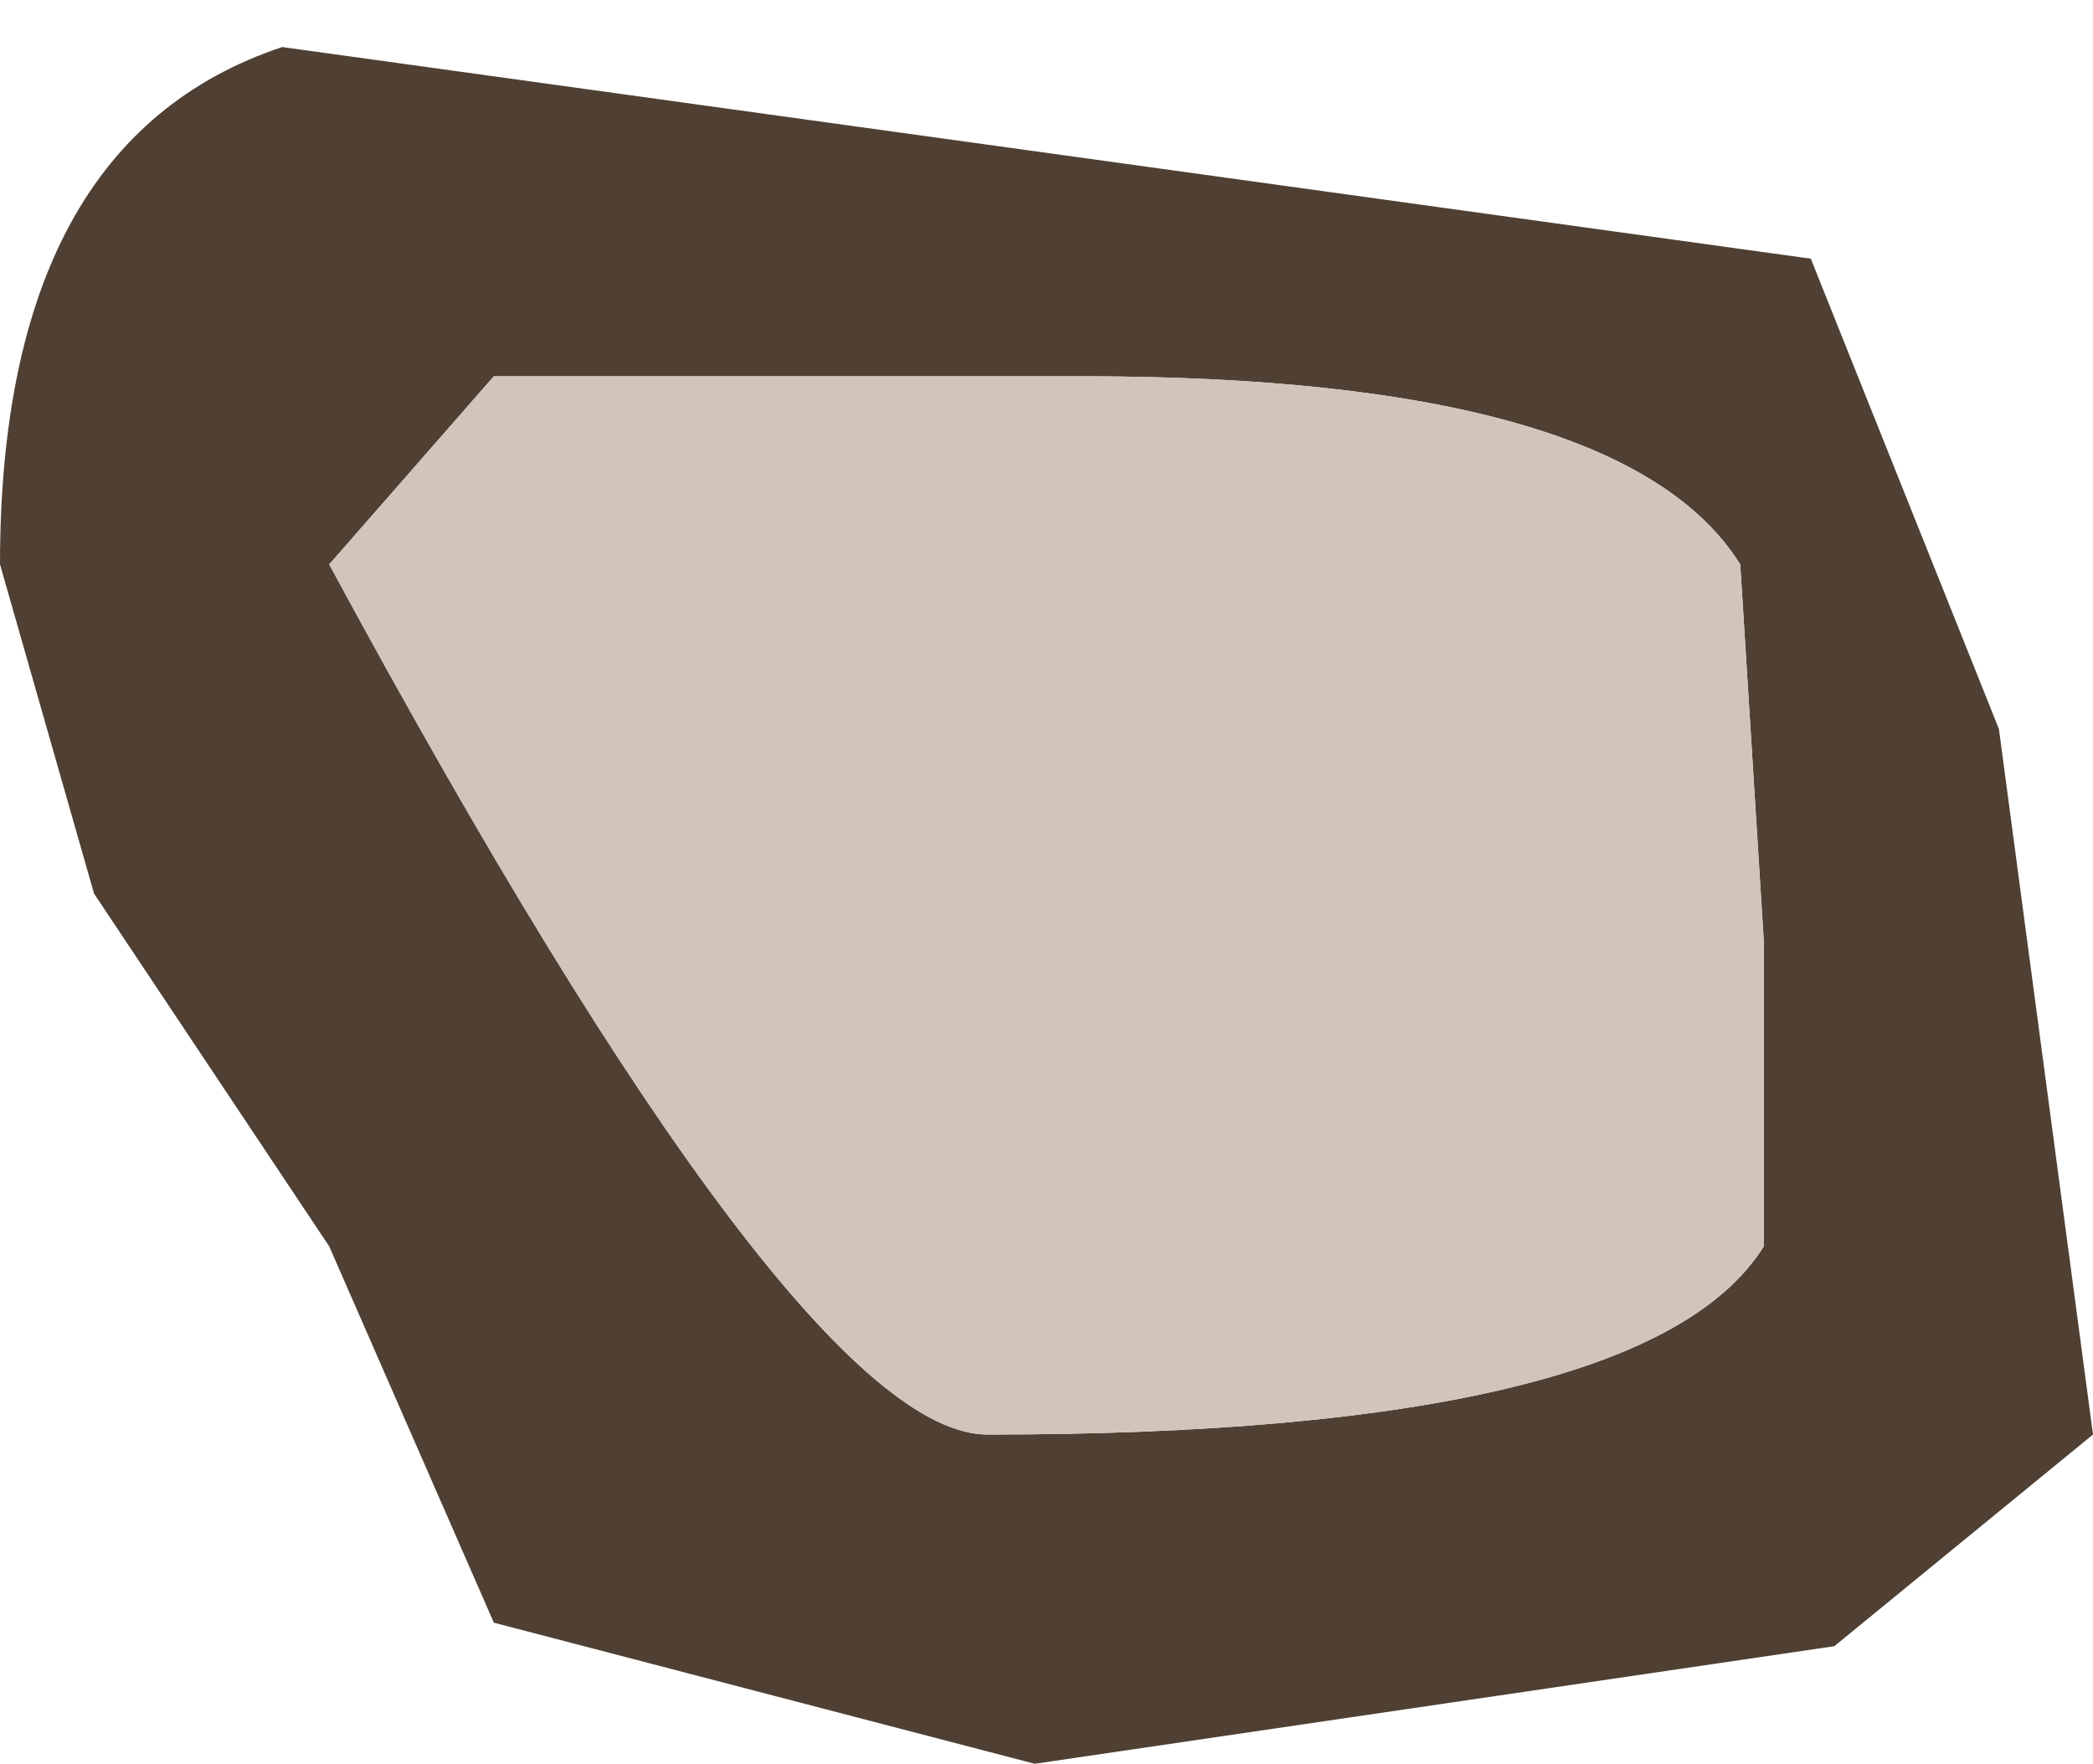 <?xml version="1.0" encoding="UTF-8" standalone="no"?>
<svg xmlns:ffdec="https://www.free-decompiler.com/flash" xmlns:xlink="http://www.w3.org/1999/xlink" ffdec:objectType="shape" height="3.75px" width="4.45px" xmlns="http://www.w3.org/2000/svg">
  <g transform="matrix(1.0, 0.0, 0.0, 1.0, 2.2, 1.8)">
    <path d="M1.55 0.85 L1.55 0.2 1.5 -0.6 Q1.25 -1.0 0.1 -1.0 L-1.15 -1.0 -1.5 -0.6 Q-0.5 1.25 -0.1 1.25 1.3 1.25 1.55 0.85 M-1.15 1.65 L-1.5 0.85 -2.0 0.1 -2.2 -0.6 Q-2.2 -1.5 -1.6 -1.7 L1.65 -1.25 2.05 -0.25 2.25 1.25 1.7 1.7 0.0 1.95 -1.15 1.65" fill="#4f4033" fill-rule="evenodd" stroke="none"/>
    <path d="M1.55 0.85 Q1.3 1.25 -0.1 1.25 -0.5 1.25 -1.5 -0.6 L-1.15 -1.0 0.1 -1.0 Q1.25 -1.0 1.5 -0.6 L1.55 0.2 1.55 0.85" fill="#d2c4b9" fill-rule="evenodd" stroke="none"/>
  </g>
</svg>
